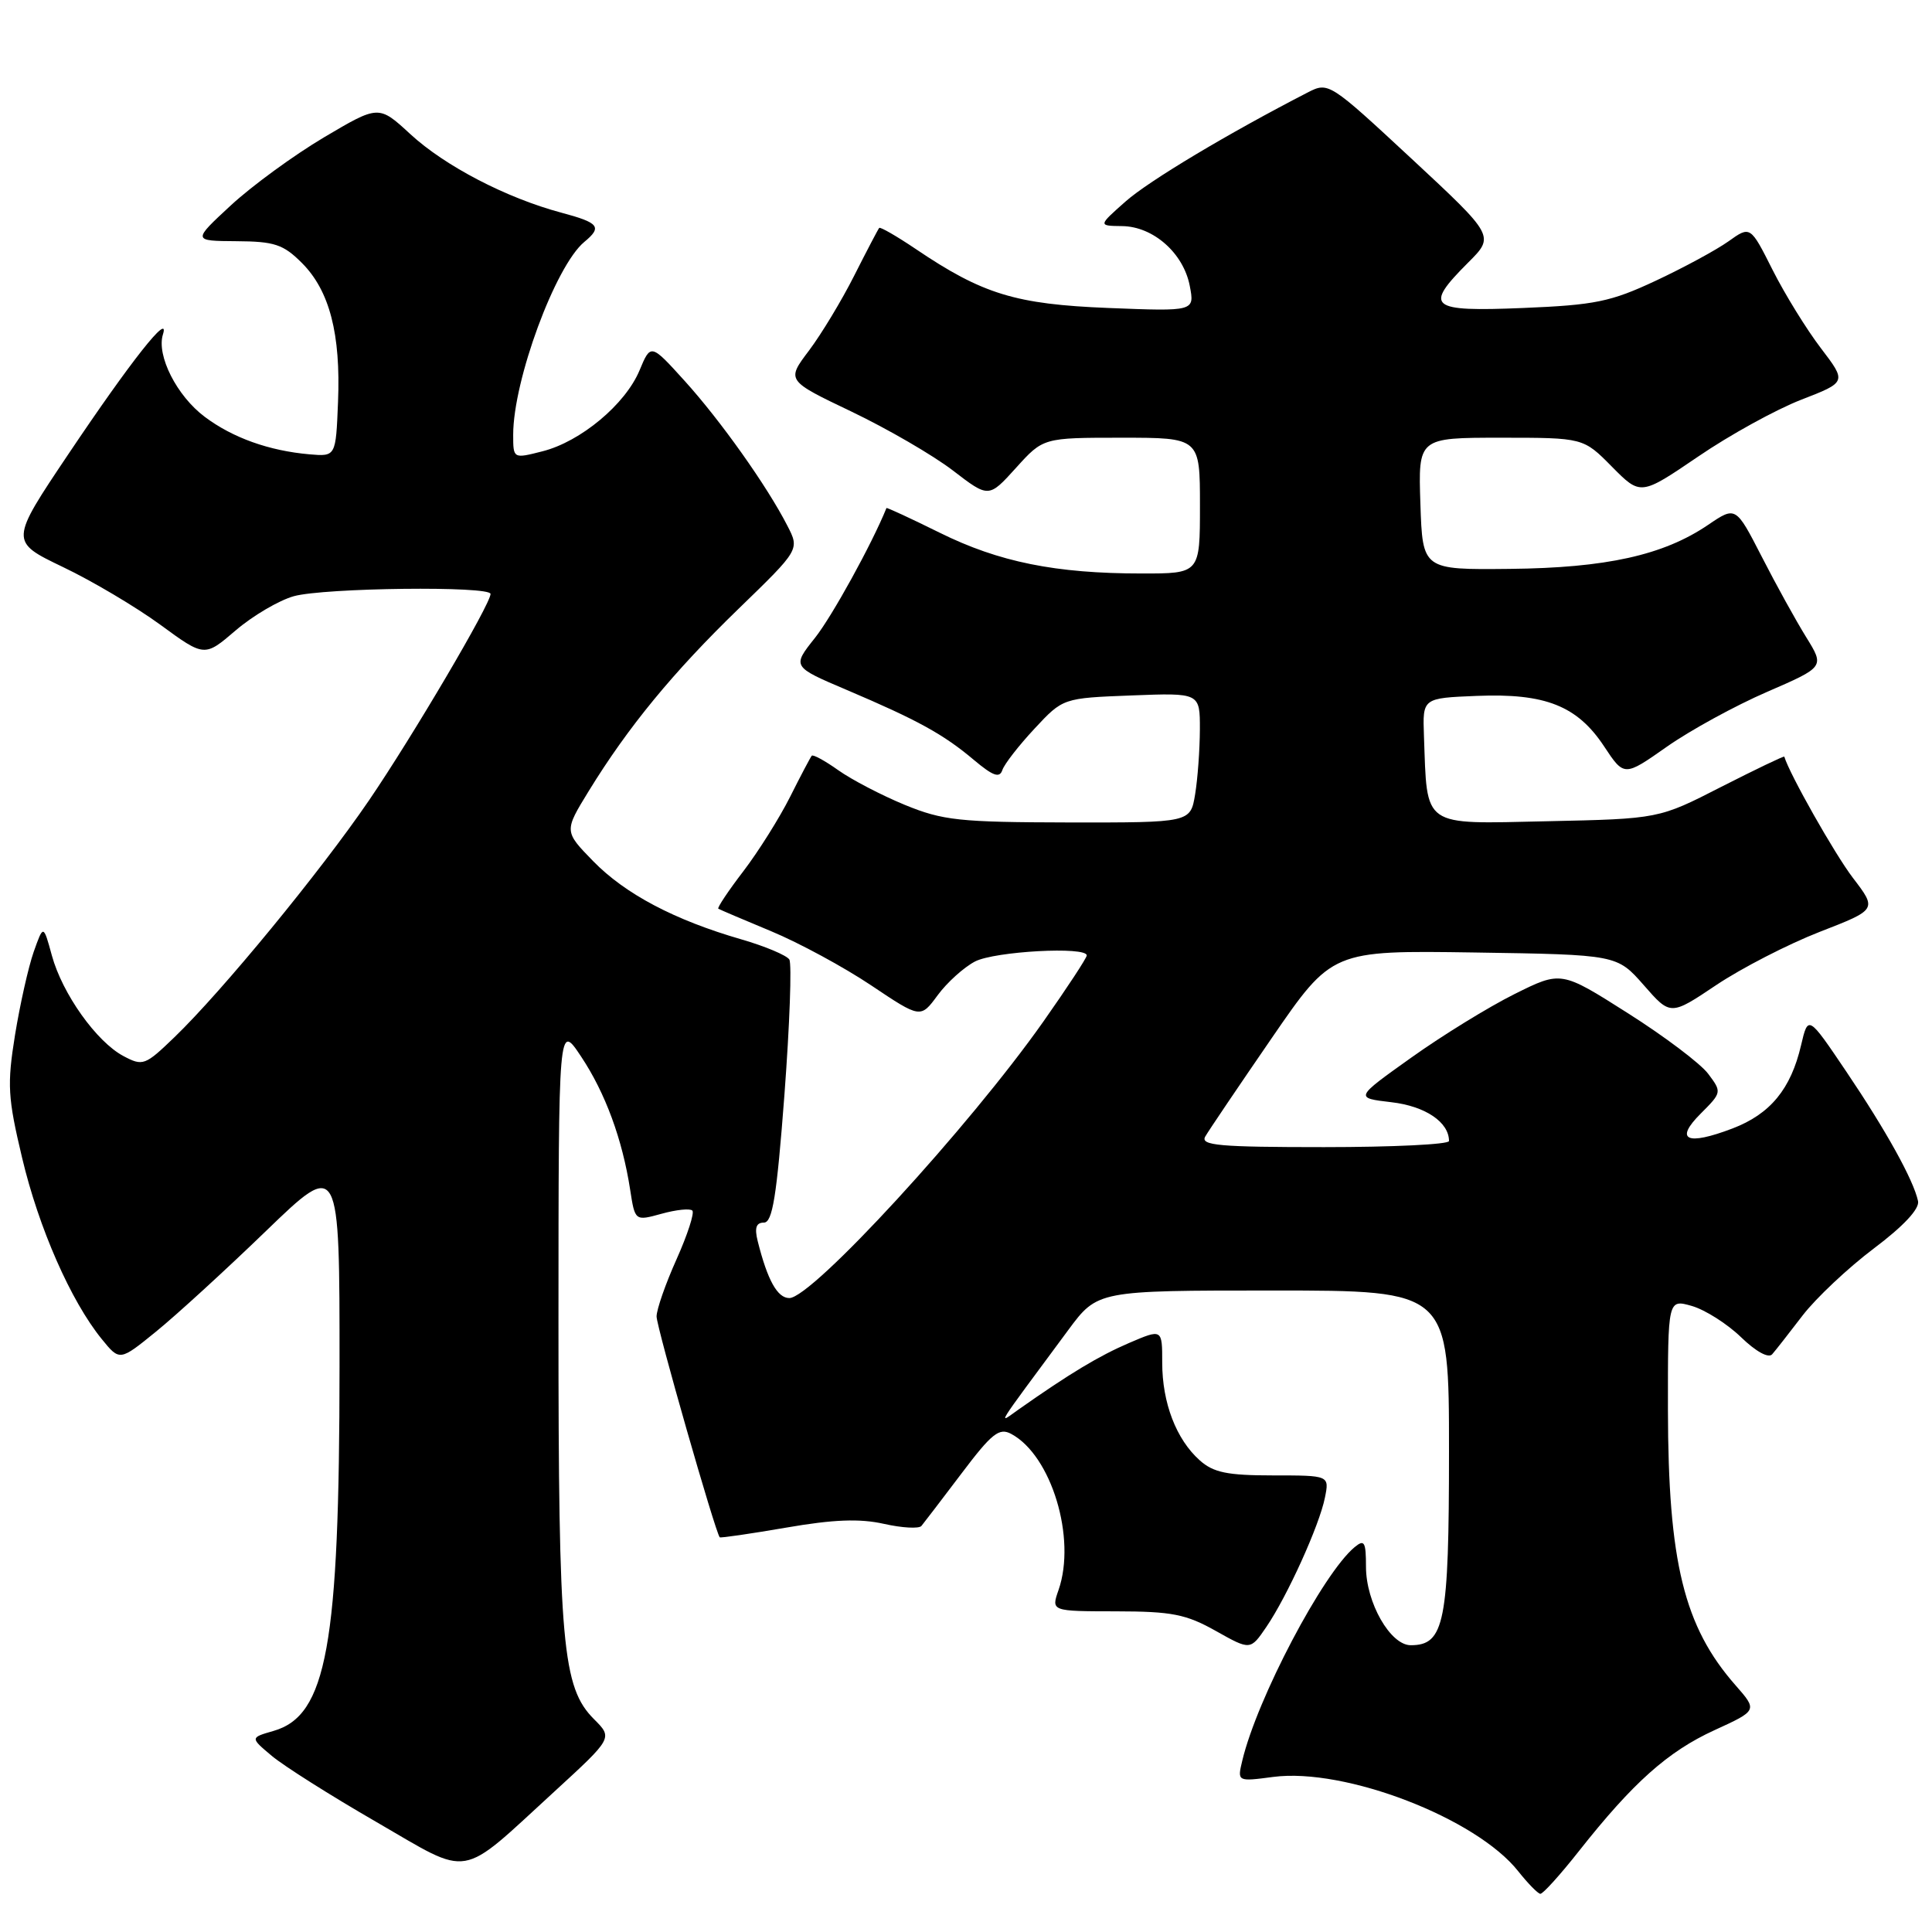 <?xml version="1.0" encoding="UTF-8" standalone="no"?>
<!DOCTYPE svg PUBLIC "-//W3C//DTD SVG 1.1//EN" "http://www.w3.org/Graphics/SVG/1.1/DTD/svg11.dtd" >
<svg xmlns="http://www.w3.org/2000/svg" xmlns:xlink="http://www.w3.org/1999/xlink" version="1.1" viewBox="0 0 256 256">
 <g >
 <path fill="currentColor"
d=" M 209.24 245.25 C 216.37 236.22 220.99 232.09 227.17 229.26 C 232.89 226.64 232.89 226.64 229.96 223.30 C 223.13 215.53 221.04 206.97 221.01 186.82 C 221.00 172.14 221.00 172.14 224.19 173.05 C 225.94 173.56 228.86 175.41 230.69 177.18 C 232.66 179.09 234.34 180.01 234.82 179.45 C 235.28 178.93 237.09 176.61 238.86 174.30 C 240.63 172.00 244.88 168.00 248.29 165.43 C 252.24 162.46 254.37 160.17 254.15 159.15 C 253.56 156.37 249.90 149.78 244.65 142.00 C 239.59 134.50 239.59 134.50 238.65 138.50 C 237.30 144.30 234.57 147.62 229.56 149.53 C 223.47 151.85 221.83 151.07 225.37 147.54 C 228.15 144.76 228.16 144.70 226.34 142.28 C 225.33 140.93 220.53 137.31 215.68 134.24 C 206.86 128.64 206.86 128.64 200.68 131.72 C 197.28 133.41 191.12 137.20 187.00 140.14 C 179.50 145.48 179.50 145.48 184.37 146.05 C 188.86 146.57 192.00 148.69 192.00 151.19 C 192.00 151.64 184.55 152.00 175.45 152.00 C 161.56 152.00 159.03 151.78 159.70 150.60 C 160.14 149.83 164.10 143.97 168.50 137.57 C 176.50 125.93 176.50 125.93 195.38 126.21 C 214.26 126.50 214.26 126.50 217.81 130.54 C 221.35 134.59 221.35 134.59 227.42 130.52 C 230.77 128.28 236.93 125.11 241.11 123.48 C 248.73 120.52 248.73 120.52 245.51 116.31 C 243.10 113.15 237.10 102.54 236.43 100.26 C 236.39 100.14 232.64 101.94 228.08 104.26 C 219.80 108.50 219.80 108.50 204.96 108.82 C 188.27 109.18 189.13 109.78 188.68 97.48 C 188.50 92.50 188.50 92.50 195.68 92.21 C 204.75 91.84 208.99 93.52 212.54 98.88 C 215.21 102.92 215.21 102.92 220.86 98.95 C 223.96 96.77 229.94 93.50 234.14 91.68 C 241.77 88.37 241.77 88.37 239.33 84.43 C 237.99 82.27 235.34 77.48 233.45 73.78 C 230.00 67.06 230.00 67.06 226.33 69.55 C 220.41 73.57 212.83 75.25 200.05 75.38 C 188.50 75.50 188.50 75.50 188.21 66.75 C 187.92 58.00 187.92 58.00 198.86 58.00 C 209.80 58.00 209.80 58.00 213.59 61.84 C 217.39 65.68 217.39 65.68 225.01 60.50 C 229.19 57.64 235.34 54.26 238.66 52.97 C 244.70 50.63 244.70 50.63 241.28 46.14 C 239.40 43.68 236.52 39.02 234.89 35.79 C 231.93 29.91 231.93 29.91 229.03 31.98 C 227.43 33.12 223.09 35.47 219.37 37.21 C 213.43 39.99 211.33 40.42 201.81 40.81 C 189.38 41.32 188.63 40.71 194.53 34.80 C 198.06 31.28 198.06 31.28 187.06 21.05 C 176.14 10.91 176.03 10.84 173.28 12.25 C 162.79 17.65 152.23 23.96 149.14 26.70 C 145.50 29.92 145.50 29.92 148.69 29.96 C 152.82 30.01 156.82 33.55 157.65 37.88 C 158.30 41.26 158.30 41.26 146.90 40.81 C 134.57 40.32 130.21 38.99 121.32 32.98 C 118.81 31.29 116.64 30.04 116.50 30.20 C 116.35 30.37 114.87 33.20 113.20 36.50 C 111.54 39.80 108.83 44.28 107.19 46.46 C 104.20 50.42 104.20 50.42 112.85 54.55 C 117.61 56.83 123.64 60.33 126.26 62.34 C 131.01 65.99 131.01 65.99 134.62 62.00 C 138.23 58.00 138.23 58.00 148.62 58.00 C 159.00 58.00 159.00 58.00 159.00 67.00 C 159.00 76.00 159.00 76.00 151.25 75.99 C 139.86 75.99 132.36 74.47 124.52 70.59 C 120.68 68.69 117.50 67.22 117.46 67.32 C 115.54 72.07 110.26 81.66 107.99 84.52 C 104.95 88.34 104.95 88.34 112.22 91.43 C 121.60 95.42 125.01 97.29 129.05 100.70 C 131.59 102.83 132.45 103.14 132.82 102.03 C 133.08 101.25 135.00 98.78 137.08 96.55 C 140.85 92.50 140.85 92.50 149.93 92.15 C 159.00 91.80 159.00 91.80 158.99 96.65 C 158.98 99.32 158.70 103.19 158.36 105.25 C 157.74 109.00 157.74 109.00 141.62 108.98 C 127.10 108.95 124.94 108.72 119.89 106.65 C 116.81 105.38 112.84 103.31 111.08 102.06 C 109.32 100.81 107.74 99.94 107.56 100.14 C 107.39 100.34 106.09 102.79 104.69 105.59 C 103.28 108.39 100.50 112.82 98.50 115.44 C 96.50 118.05 95.01 120.29 95.18 120.41 C 95.36 120.52 98.51 121.87 102.20 123.40 C 105.88 124.93 111.84 128.16 115.44 130.57 C 121.98 134.95 121.98 134.95 124.24 131.88 C 125.48 130.19 127.72 128.17 129.20 127.40 C 131.81 126.05 144.00 125.38 144.00 126.60 C 144.00 126.93 141.42 130.86 138.26 135.35 C 128.42 149.33 107.60 172.00 104.59 172.00 C 103.01 172.00 101.70 169.64 100.40 164.46 C 99.96 162.70 100.19 162.00 101.22 162.00 C 102.36 162.00 102.92 158.53 103.94 145.08 C 104.64 135.77 104.93 127.70 104.59 127.14 C 104.24 126.59 101.38 125.38 98.23 124.47 C 89.38 121.91 82.86 118.47 78.61 114.12 C 74.74 110.15 74.74 110.15 78.01 104.82 C 83.23 96.32 89.19 89.07 97.87 80.66 C 105.96 72.82 105.96 72.82 104.33 69.66 C 101.63 64.39 95.48 55.73 90.73 50.48 C 86.23 45.51 86.23 45.51 84.74 49.08 C 82.86 53.58 76.94 58.52 71.88 59.80 C 68.00 60.79 68.00 60.79 68.00 57.60 C 68.00 50.40 73.59 35.24 77.42 32.06 C 79.83 30.07 79.39 29.52 74.38 28.18 C 67.09 26.23 58.96 22.00 54.38 17.78 C 50.18 13.91 50.18 13.91 42.93 18.20 C 38.94 20.57 33.39 24.62 30.59 27.21 C 25.50 31.92 25.50 31.92 31.33 31.96 C 36.37 31.99 37.54 32.38 40.00 34.84 C 43.67 38.51 45.16 44.25 44.79 53.27 C 44.50 60.50 44.50 60.50 41.00 60.20 C 35.66 59.73 30.85 58.02 27.14 55.24 C 23.43 52.47 20.71 47.10 21.59 44.31 C 22.56 41.23 17.36 47.81 9.09 60.13 C 1.29 71.75 1.29 71.75 8.33 75.13 C 12.21 76.98 18.02 80.43 21.24 82.78 C 27.10 87.07 27.10 87.07 31.23 83.53 C 33.51 81.58 36.97 79.55 38.93 79.00 C 42.97 77.88 65.00 77.62 65.00 78.70 C 65.00 80.05 54.66 97.60 48.89 106.06 C 42.41 115.55 29.43 131.35 23.12 137.43 C 19.22 141.19 18.93 141.30 16.35 139.93 C 12.78 138.03 8.26 131.68 6.87 126.60 C 5.75 122.50 5.75 122.50 4.46 126.14 C 3.76 128.14 2.65 133.09 1.99 137.14 C 0.93 143.73 1.03 145.44 2.93 153.42 C 5.13 162.71 9.39 172.40 13.48 177.43 C 15.86 180.36 15.86 180.36 20.68 176.44 C 23.33 174.29 29.89 168.29 35.25 163.11 C 45.00 153.70 45.00 153.70 44.99 181.10 C 44.98 218.06 43.30 227.34 36.23 229.36 C 33.14 230.25 33.14 230.25 36.01 232.66 C 37.59 233.99 43.82 237.93 49.85 241.41 C 62.61 248.79 60.65 249.12 73.45 237.40 C 81.20 230.29 81.20 230.29 78.72 227.81 C 74.51 223.60 74.00 217.93 74.00 175.20 C 74.01 135.50 74.01 135.50 77.00 140.00 C 80.21 144.82 82.47 150.97 83.50 157.65 C 84.14 161.80 84.14 161.80 87.66 160.83 C 89.60 160.29 91.44 160.10 91.74 160.41 C 92.04 160.71 91.10 163.61 89.65 166.85 C 88.19 170.10 87.00 173.51 87.00 174.44 C 87.00 175.86 94.80 203.10 95.37 203.70 C 95.48 203.81 99.44 203.23 104.16 202.42 C 110.45 201.33 113.93 201.20 117.13 201.92 C 119.53 202.46 121.76 202.58 122.09 202.20 C 122.41 201.81 124.80 198.69 127.40 195.25 C 131.42 189.92 132.40 189.14 133.99 190.00 C 139.32 192.85 142.65 203.83 140.26 210.69 C 139.28 213.50 139.28 213.50 147.89 213.51 C 155.28 213.52 157.15 213.89 161.09 216.10 C 165.68 218.68 165.68 218.68 167.79 215.59 C 170.57 211.51 174.83 202.12 175.56 198.44 C 176.15 195.50 176.15 195.50 168.68 195.50 C 162.62 195.50 160.78 195.12 158.97 193.50 C 155.86 190.73 154.00 185.89 154.00 180.57 C 154.00 176.07 154.00 176.07 149.61 177.95 C 145.61 179.67 141.77 181.98 135.00 186.74 C 132.19 188.72 131.52 189.79 141.54 176.25 C 145.43 171.00 145.43 171.00 168.71 171.00 C 192.00 171.00 192.00 171.00 192.00 192.28 C 192.00 215.00 191.41 218.00 186.93 218.00 C 184.23 218.00 181.01 212.36 181.00 207.63 C 181.00 204.29 180.79 203.93 179.49 205.01 C 175.30 208.48 166.56 225.09 164.61 233.29 C 163.94 236.08 163.94 236.08 168.72 235.45 C 178.23 234.21 195.62 240.91 201.18 247.96 C 202.46 249.57 203.77 250.91 204.10 250.94 C 204.43 250.98 206.75 248.41 209.24 245.25 Z "/>
</g>
</svg>